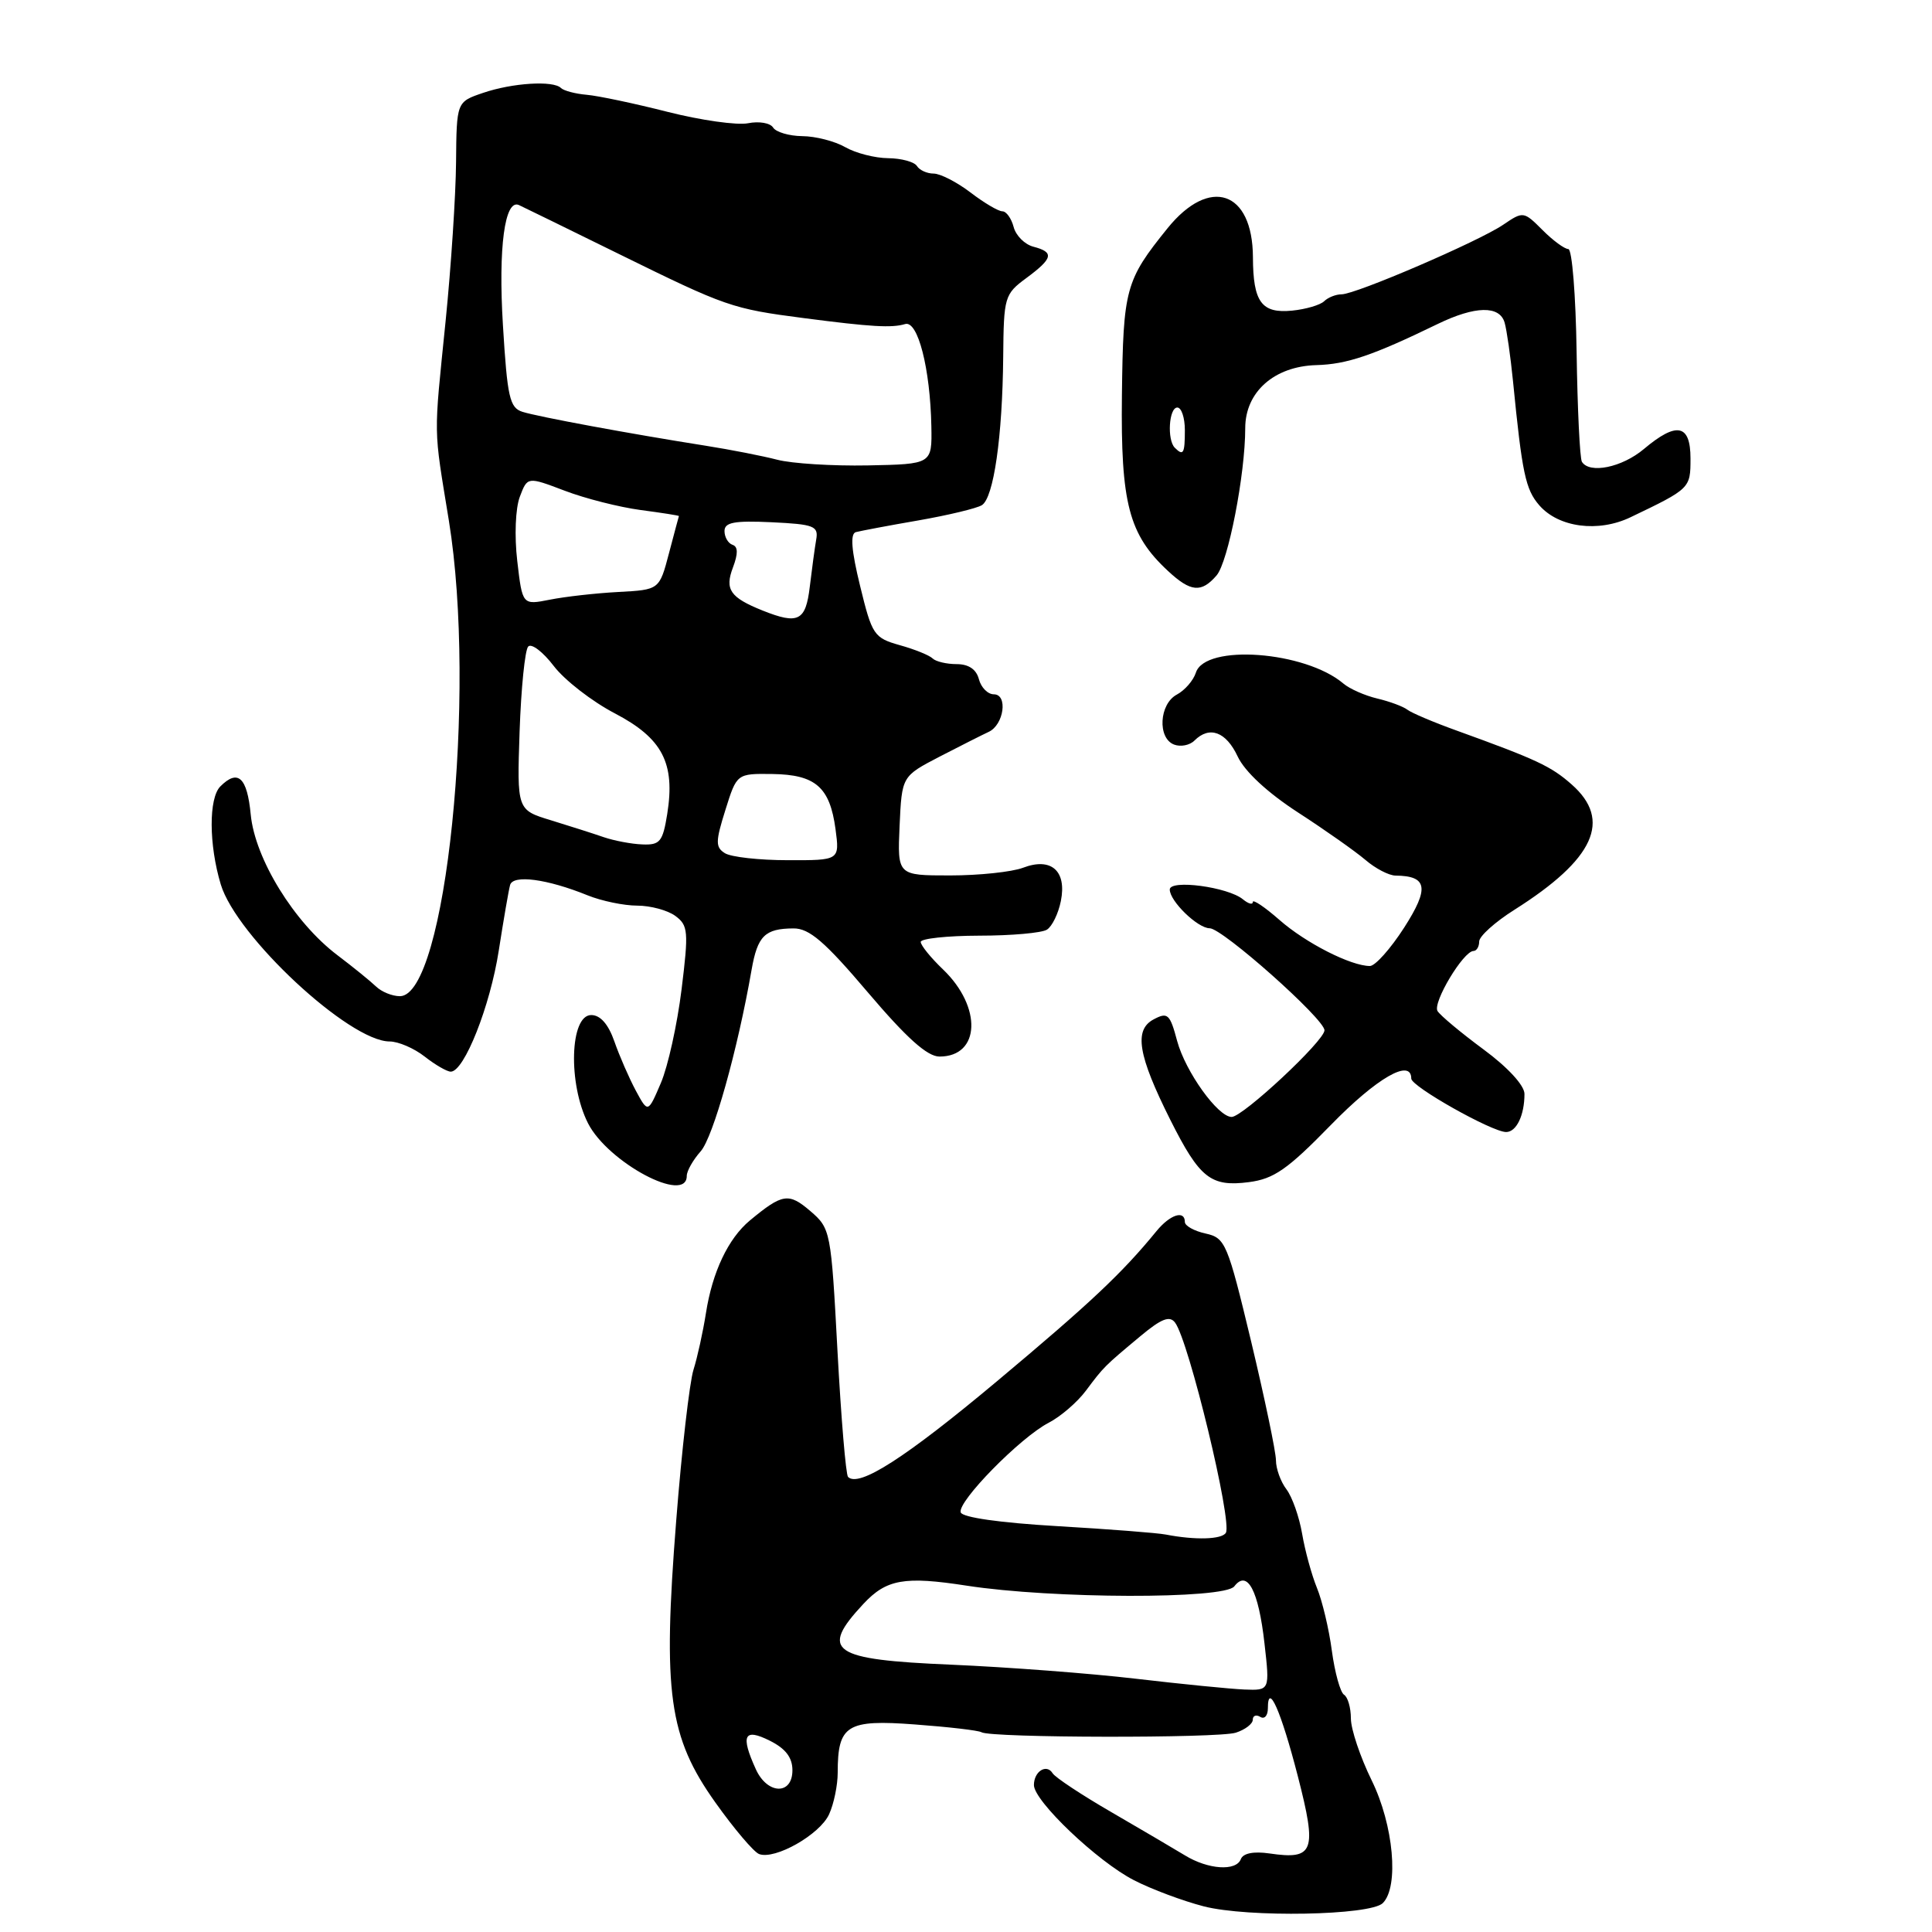 <?xml version="1.0" encoding="UTF-8" standalone="no"?>
<!DOCTYPE svg PUBLIC "-//W3C//DTD SVG 1.1//EN" "http://www.w3.org/Graphics/SVG/1.1/DTD/svg11.dtd" >
<svg xmlns="http://www.w3.org/2000/svg" xmlns:xlink="http://www.w3.org/1999/xlink" version="1.1" viewBox="0 0 256 256">
 <g >
 <path fill="currentColor"
d=" M 183.23 252.17 C 185.40 250.00 184.66 241.82 181.75 235.90 C 180.24 232.82 179.00 229.13 179.00 227.71 C 179.00 226.28 178.59 224.87 178.09 224.56 C 177.60 224.25 176.87 221.64 176.48 218.75 C 176.10 215.86 175.20 212.10 174.50 210.40 C 173.80 208.69 172.92 205.47 172.54 203.24 C 172.16 201.01 171.23 198.36 170.46 197.34 C 169.69 196.33 169.07 194.60 169.07 193.50 C 169.07 192.40 167.59 185.33 165.79 177.78 C 162.65 164.70 162.37 164.03 159.75 163.45 C 158.24 163.12 157.00 162.43 157.00 161.92 C 157.00 160.30 155.04 160.93 153.24 163.13 C 148.67 168.72 144.49 172.65 132.13 183.00 C 119.98 193.17 113.80 197.14 112.37 195.70 C 112.08 195.41 111.45 187.89 110.97 179.00 C 110.12 163.09 110.06 162.78 107.37 160.47 C 104.50 158.01 103.68 158.14 99.36 161.72 C 96.49 164.11 94.39 168.54 93.54 174.00 C 93.15 176.47 92.41 179.85 91.89 181.50 C 91.37 183.15 90.33 192.15 89.60 201.50 C 87.80 224.31 88.61 230.16 94.79 238.84 C 97.27 242.33 99.88 245.40 100.58 245.67 C 102.68 246.47 108.64 243.09 109.86 240.40 C 110.49 239.03 111.00 236.55 111.00 234.89 C 111.00 228.57 112.20 227.82 121.24 228.50 C 125.70 228.83 129.66 229.29 130.05 229.53 C 131.27 230.29 161.42 230.34 163.75 229.59 C 164.99 229.19 166.00 228.42 166.00 227.87 C 166.00 227.33 166.45 227.16 167.00 227.50 C 167.55 227.84 168.00 227.33 168.00 226.36 C 168.00 222.77 169.74 226.71 171.97 235.36 C 174.54 245.35 174.13 246.46 168.20 245.59 C 166.12 245.29 164.72 245.56 164.42 246.34 C 163.80 247.98 160.08 247.73 157.00 245.84 C 155.62 245.00 151.26 242.44 147.30 240.14 C 143.34 237.85 139.82 235.52 139.48 234.97 C 138.67 233.66 137.00 234.72 137.00 236.53 C 137.00 238.65 145.43 246.67 150.26 249.14 C 152.59 250.34 156.75 251.89 159.50 252.60 C 165.35 254.11 181.59 253.81 183.23 252.17 Z  M 91.00 155.81 C 91.00 155.16 91.83 153.70 92.84 152.56 C 94.49 150.71 97.74 139.13 99.59 128.50 C 100.38 124.00 101.35 123.04 105.14 123.02 C 107.23 123.00 109.29 124.77 115.00 131.50 C 120.14 137.55 122.87 140.00 124.49 140.00 C 129.90 140.00 130.16 133.44 124.95 128.45 C 123.33 126.90 122.00 125.26 122.00 124.81 C 122.00 124.37 125.49 123.99 129.75 123.98 C 134.01 123.98 138.06 123.62 138.73 123.18 C 139.41 122.75 140.24 121.05 140.57 119.39 C 141.37 115.39 139.29 113.56 135.56 114.98 C 134.08 115.54 129.73 116.00 125.89 116.00 C 118.91 116.00 118.91 116.00 119.20 109.43 C 119.50 102.86 119.50 102.86 124.50 100.26 C 127.25 98.84 130.18 97.36 131.00 96.98 C 133.03 96.05 133.58 92.00 131.69 92.00 C 130.89 92.00 130.00 91.10 129.71 90.00 C 129.37 88.69 128.35 88.00 126.76 88.00 C 125.43 88.00 124.00 87.66 123.58 87.25 C 123.17 86.84 121.22 86.04 119.23 85.49 C 115.80 84.52 115.55 84.14 113.97 77.65 C 112.81 72.92 112.64 70.73 113.40 70.51 C 114.01 70.35 117.73 69.64 121.68 68.96 C 125.63 68.27 129.42 67.36 130.10 66.94 C 131.67 65.97 132.83 57.87 132.93 47.28 C 133.00 39.34 133.10 38.98 136.00 36.84 C 139.54 34.22 139.72 33.42 136.93 32.69 C 135.78 32.39 134.61 31.22 134.31 30.07 C 134.01 28.93 133.34 28.00 132.82 28.00 C 132.29 28.00 130.39 26.88 128.59 25.50 C 126.79 24.13 124.59 23.00 123.71 23.00 C 122.84 23.00 121.84 22.55 121.50 22.00 C 121.16 21.45 119.45 20.98 117.69 20.96 C 115.94 20.95 113.38 20.29 112.00 19.50 C 110.62 18.71 108.06 18.05 106.31 18.04 C 104.55 18.02 102.81 17.50 102.44 16.90 C 102.06 16.29 100.57 16.04 99.12 16.33 C 97.67 16.62 92.88 15.94 88.49 14.83 C 84.09 13.71 79.26 12.69 77.74 12.56 C 76.23 12.43 74.69 12.02 74.33 11.66 C 73.31 10.64 67.89 10.98 64.00 12.31 C 60.50 13.50 60.50 13.50 60.43 21.50 C 60.39 25.90 59.77 35.35 59.05 42.50 C 57.45 58.35 57.42 56.32 59.48 69.00 C 63.20 91.95 59.08 132.00 52.99 132.00 C 51.97 132.00 50.55 131.42 49.82 130.71 C 49.09 130.01 46.79 128.14 44.70 126.56 C 38.98 122.23 33.78 113.80 33.22 107.91 C 32.75 103.00 31.53 101.87 29.20 104.20 C 27.64 105.76 27.67 111.93 29.25 117.18 C 31.32 124.07 46.28 137.99 51.62 138.00 C 52.78 138.00 54.87 138.90 56.27 140.00 C 57.67 141.10 59.23 142.00 59.73 142.00 C 61.51 142.00 64.95 133.32 66.09 125.95 C 66.73 121.85 67.40 117.95 67.59 117.27 C 67.97 115.86 72.50 116.46 77.87 118.64 C 79.73 119.39 82.68 120.00 84.43 120.00 C 86.18 120.00 88.46 120.61 89.48 121.36 C 91.19 122.62 91.26 123.40 90.31 131.11 C 89.74 135.73 88.51 141.30 87.57 143.50 C 85.86 147.50 85.86 147.50 84.24 144.50 C 83.36 142.85 82.08 139.93 81.41 138.00 C 80.61 135.71 79.55 134.50 78.34 134.50 C 75.51 134.50 75.25 143.60 77.92 148.85 C 80.57 154.04 91.00 159.60 91.00 155.81 Z  M 176.35 149.06 C 182.43 142.82 187.00 140.19 187.00 142.92 C 187.00 143.97 197.71 150.00 199.57 150.00 C 200.93 150.00 202.00 147.79 202.00 144.95 C 202.00 143.83 199.81 141.44 196.57 139.05 C 193.59 136.85 190.85 134.56 190.48 133.97 C 189.80 132.87 193.90 126.02 195.25 126.01 C 195.66 126.00 196.00 125.44 196.00 124.75 C 196.00 124.06 198.10 122.17 200.67 120.55 C 211.27 113.85 213.63 108.68 208.25 103.94 C 205.52 101.53 203.62 100.64 193.00 96.80 C 189.97 95.71 187.05 94.47 186.50 94.05 C 185.95 93.62 184.15 92.95 182.50 92.56 C 180.85 92.17 178.82 91.27 178.00 90.57 C 172.93 86.27 159.68 85.29 158.46 89.13 C 158.13 90.16 157.00 91.47 155.93 92.04 C 153.60 93.29 153.35 97.81 155.57 98.66 C 156.43 98.99 157.64 98.76 158.27 98.13 C 160.26 96.14 162.46 96.95 164.00 100.24 C 164.94 102.24 167.95 105.03 172.00 107.66 C 175.57 109.97 179.58 112.80 180.91 113.93 C 182.23 115.07 184.03 116.01 184.91 116.02 C 189.15 116.06 189.42 117.67 186.06 122.91 C 184.26 125.71 182.22 128.00 181.52 128.00 C 179.00 128.00 173.01 124.95 169.54 121.90 C 167.59 120.19 166.00 119.12 166.00 119.52 C 166.00 119.92 165.42 119.76 164.70 119.17 C 162.73 117.53 155.00 116.50 155.00 117.87 C 155.00 119.41 158.70 123.00 160.29 123.00 C 161.98 123.00 175.50 135.02 175.50 136.52 C 175.50 137.91 164.68 148.00 163.20 148.00 C 161.38 148.00 157.08 142.01 155.98 137.94 C 155.02 134.34 154.72 134.08 152.85 135.08 C 150.23 136.48 150.79 139.84 155.07 148.38 C 158.96 156.13 160.43 157.29 165.48 156.64 C 168.80 156.21 170.61 154.95 176.35 149.06 Z  M 161.20 76.25 C 162.74 74.47 165.00 62.85 165.00 56.73 C 165.00 51.94 168.84 48.54 174.40 48.38 C 178.48 48.27 181.87 47.12 190.50 42.93 C 195.47 40.52 198.71 40.46 199.37 42.75 C 199.65 43.71 200.15 47.20 200.48 50.50 C 201.69 62.75 202.14 64.85 203.96 66.95 C 206.52 69.90 211.77 70.59 216.05 68.54 C 223.96 64.75 224.00 64.71 224.00 60.76 C 224.00 56.20 222.18 55.83 217.82 59.50 C 214.92 61.94 210.62 62.82 209.61 61.19 C 209.34 60.74 209.02 54.21 208.91 46.69 C 208.80 39.16 208.31 33.00 207.81 33.00 C 207.32 33.00 205.77 31.87 204.39 30.48 C 201.90 27.99 201.83 27.98 199.18 29.78 C 195.91 32.00 179.64 39.00 177.76 39.00 C 177.01 39.00 175.97 39.41 175.45 39.92 C 174.93 40.42 173.02 40.98 171.21 41.16 C 167.16 41.56 166.04 40.03 166.02 34.08 C 165.98 25.27 160.28 23.34 154.70 30.25 C 149.13 37.15 148.83 38.25 148.66 52.36 C 148.49 66.71 149.57 70.84 154.77 75.66 C 157.78 78.46 159.19 78.58 161.20 76.25 Z  M 100.16 234.45 C 98.10 229.93 98.58 228.94 102.00 230.65 C 104.10 231.70 105.00 232.88 105.00 234.57 C 105.00 237.88 101.69 237.80 100.16 234.45 Z  M 150.50 222.44 C 144.45 221.73 133.45 220.90 126.06 220.58 C 110.16 219.91 108.55 218.80 114.40 212.53 C 117.46 209.25 119.83 208.83 128.10 210.11 C 139.41 211.86 162.24 211.92 163.55 210.20 C 165.28 207.94 166.76 210.73 167.55 217.76 C 168.26 224.00 168.26 224.00 164.88 223.87 C 163.02 223.79 156.55 223.15 150.50 222.44 Z  M 154.50 203.34 C 153.40 203.12 146.91 202.62 140.08 202.22 C 132.53 201.78 127.52 201.07 127.30 200.40 C 126.83 198.99 135.19 190.47 138.96 188.52 C 140.53 187.71 142.76 185.79 143.89 184.27 C 146.28 181.08 146.30 181.06 151.13 177.03 C 153.89 174.73 154.99 174.30 155.70 175.25 C 157.53 177.66 163.32 201.67 162.43 203.11 C 161.89 203.99 158.37 204.09 154.50 203.34 Z  M 96.05 113.05 C 94.79 112.26 94.80 111.52 96.12 107.32 C 97.63 102.50 97.63 102.50 102.34 102.56 C 108.07 102.64 109.96 104.30 110.71 109.86 C 111.26 114.00 111.26 114.00 104.38 113.98 C 100.60 113.98 96.85 113.56 96.05 113.05 Z  M 80.00 110.93 C 78.62 110.45 75.47 109.45 73.00 108.69 C 68.50 107.32 68.50 107.32 68.85 96.91 C 69.05 91.18 69.56 86.12 69.99 85.67 C 70.42 85.21 71.94 86.37 73.37 88.24 C 74.80 90.12 78.45 92.95 81.48 94.53 C 87.78 97.83 89.49 101.11 88.41 107.87 C 87.82 111.53 87.45 111.99 85.12 111.89 C 83.68 111.84 81.38 111.40 80.00 110.93 Z  M 101.05 80.90 C 96.74 79.17 96.01 78.11 97.12 75.19 C 97.81 73.36 97.80 72.43 97.06 72.19 C 96.48 71.99 96.00 71.17 96.00 70.37 C 96.00 69.21 97.29 68.97 102.25 69.20 C 107.87 69.47 108.47 69.70 108.15 71.50 C 107.96 72.60 107.58 75.41 107.30 77.75 C 106.76 82.29 105.78 82.79 101.05 80.90 Z  M 68.54 74.34 C 68.15 71.00 68.30 67.35 68.88 65.82 C 69.89 63.15 69.89 63.15 74.82 65.02 C 77.54 66.06 82.06 67.20 84.88 67.58 C 87.69 67.95 89.98 68.31 89.96 68.38 C 89.93 68.45 89.34 70.67 88.64 73.32 C 87.37 78.15 87.37 78.15 81.93 78.44 C 78.95 78.60 74.86 79.06 72.86 79.46 C 69.22 80.18 69.22 80.18 68.54 74.34 Z  M 103.00 60.92 C 101.08 60.42 96.80 59.58 93.50 59.06 C 83.48 57.48 71.28 55.22 69.23 54.57 C 67.53 54.03 67.22 52.64 66.64 43.08 C 66.01 32.81 66.88 26.33 68.76 27.17 C 69.17 27.35 75.12 30.27 82.00 33.65 C 96.25 40.66 96.98 40.91 106.50 42.15 C 115.48 43.32 118.17 43.47 119.93 42.94 C 121.62 42.42 123.26 48.82 123.41 56.50 C 123.50 61.50 123.50 61.50 115.00 61.67 C 110.33 61.76 104.92 61.42 103.00 60.92 Z  M 155.67 59.33 C 154.62 58.29 154.89 54.00 156.00 54.00 C 156.55 54.00 157.00 55.35 157.00 57.00 C 157.00 60.11 156.80 60.46 155.67 59.33 Z "/>
</g>
</svg>